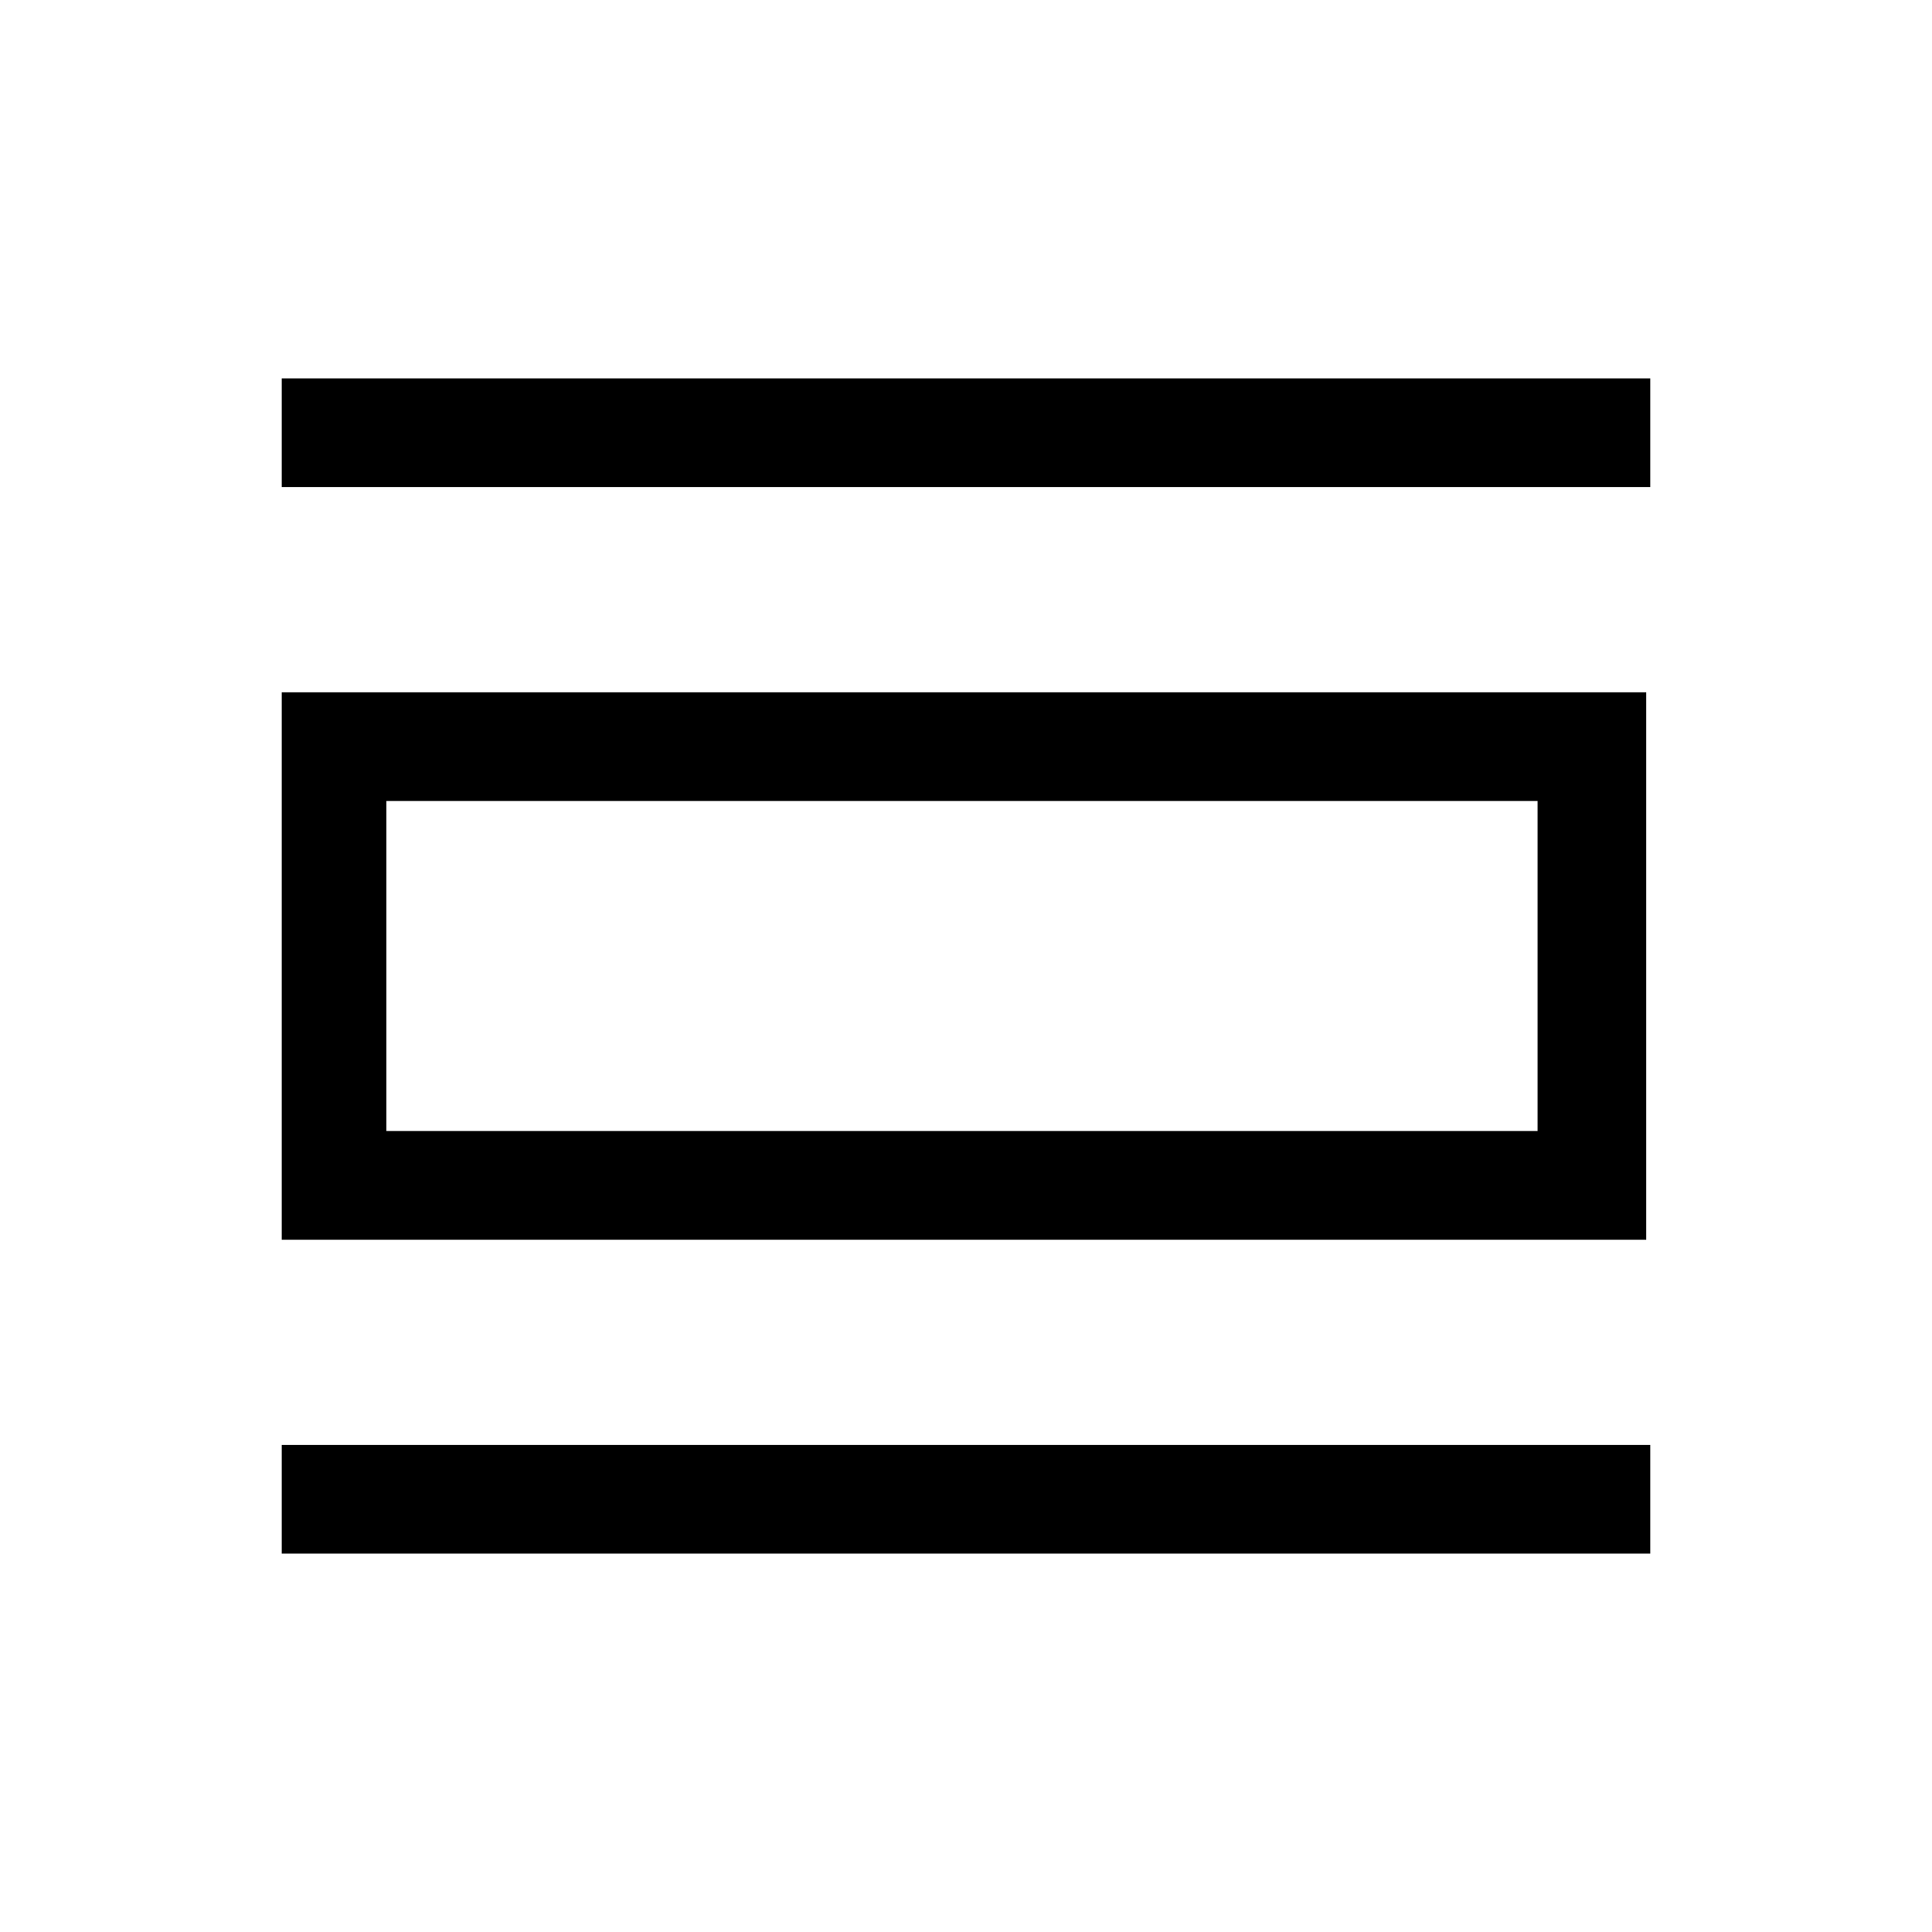 <svg xmlns="http://www.w3.org/2000/svg" height="24" viewBox="0 -960 960 960" width="24"><path d="M140-188v-54h680v54H140Zm0-156v-272h678v272H140Zm52-54h572v-164H192v164Zm-52-320v-54h680v54H140Zm52 320v-164 164Z"/></svg>